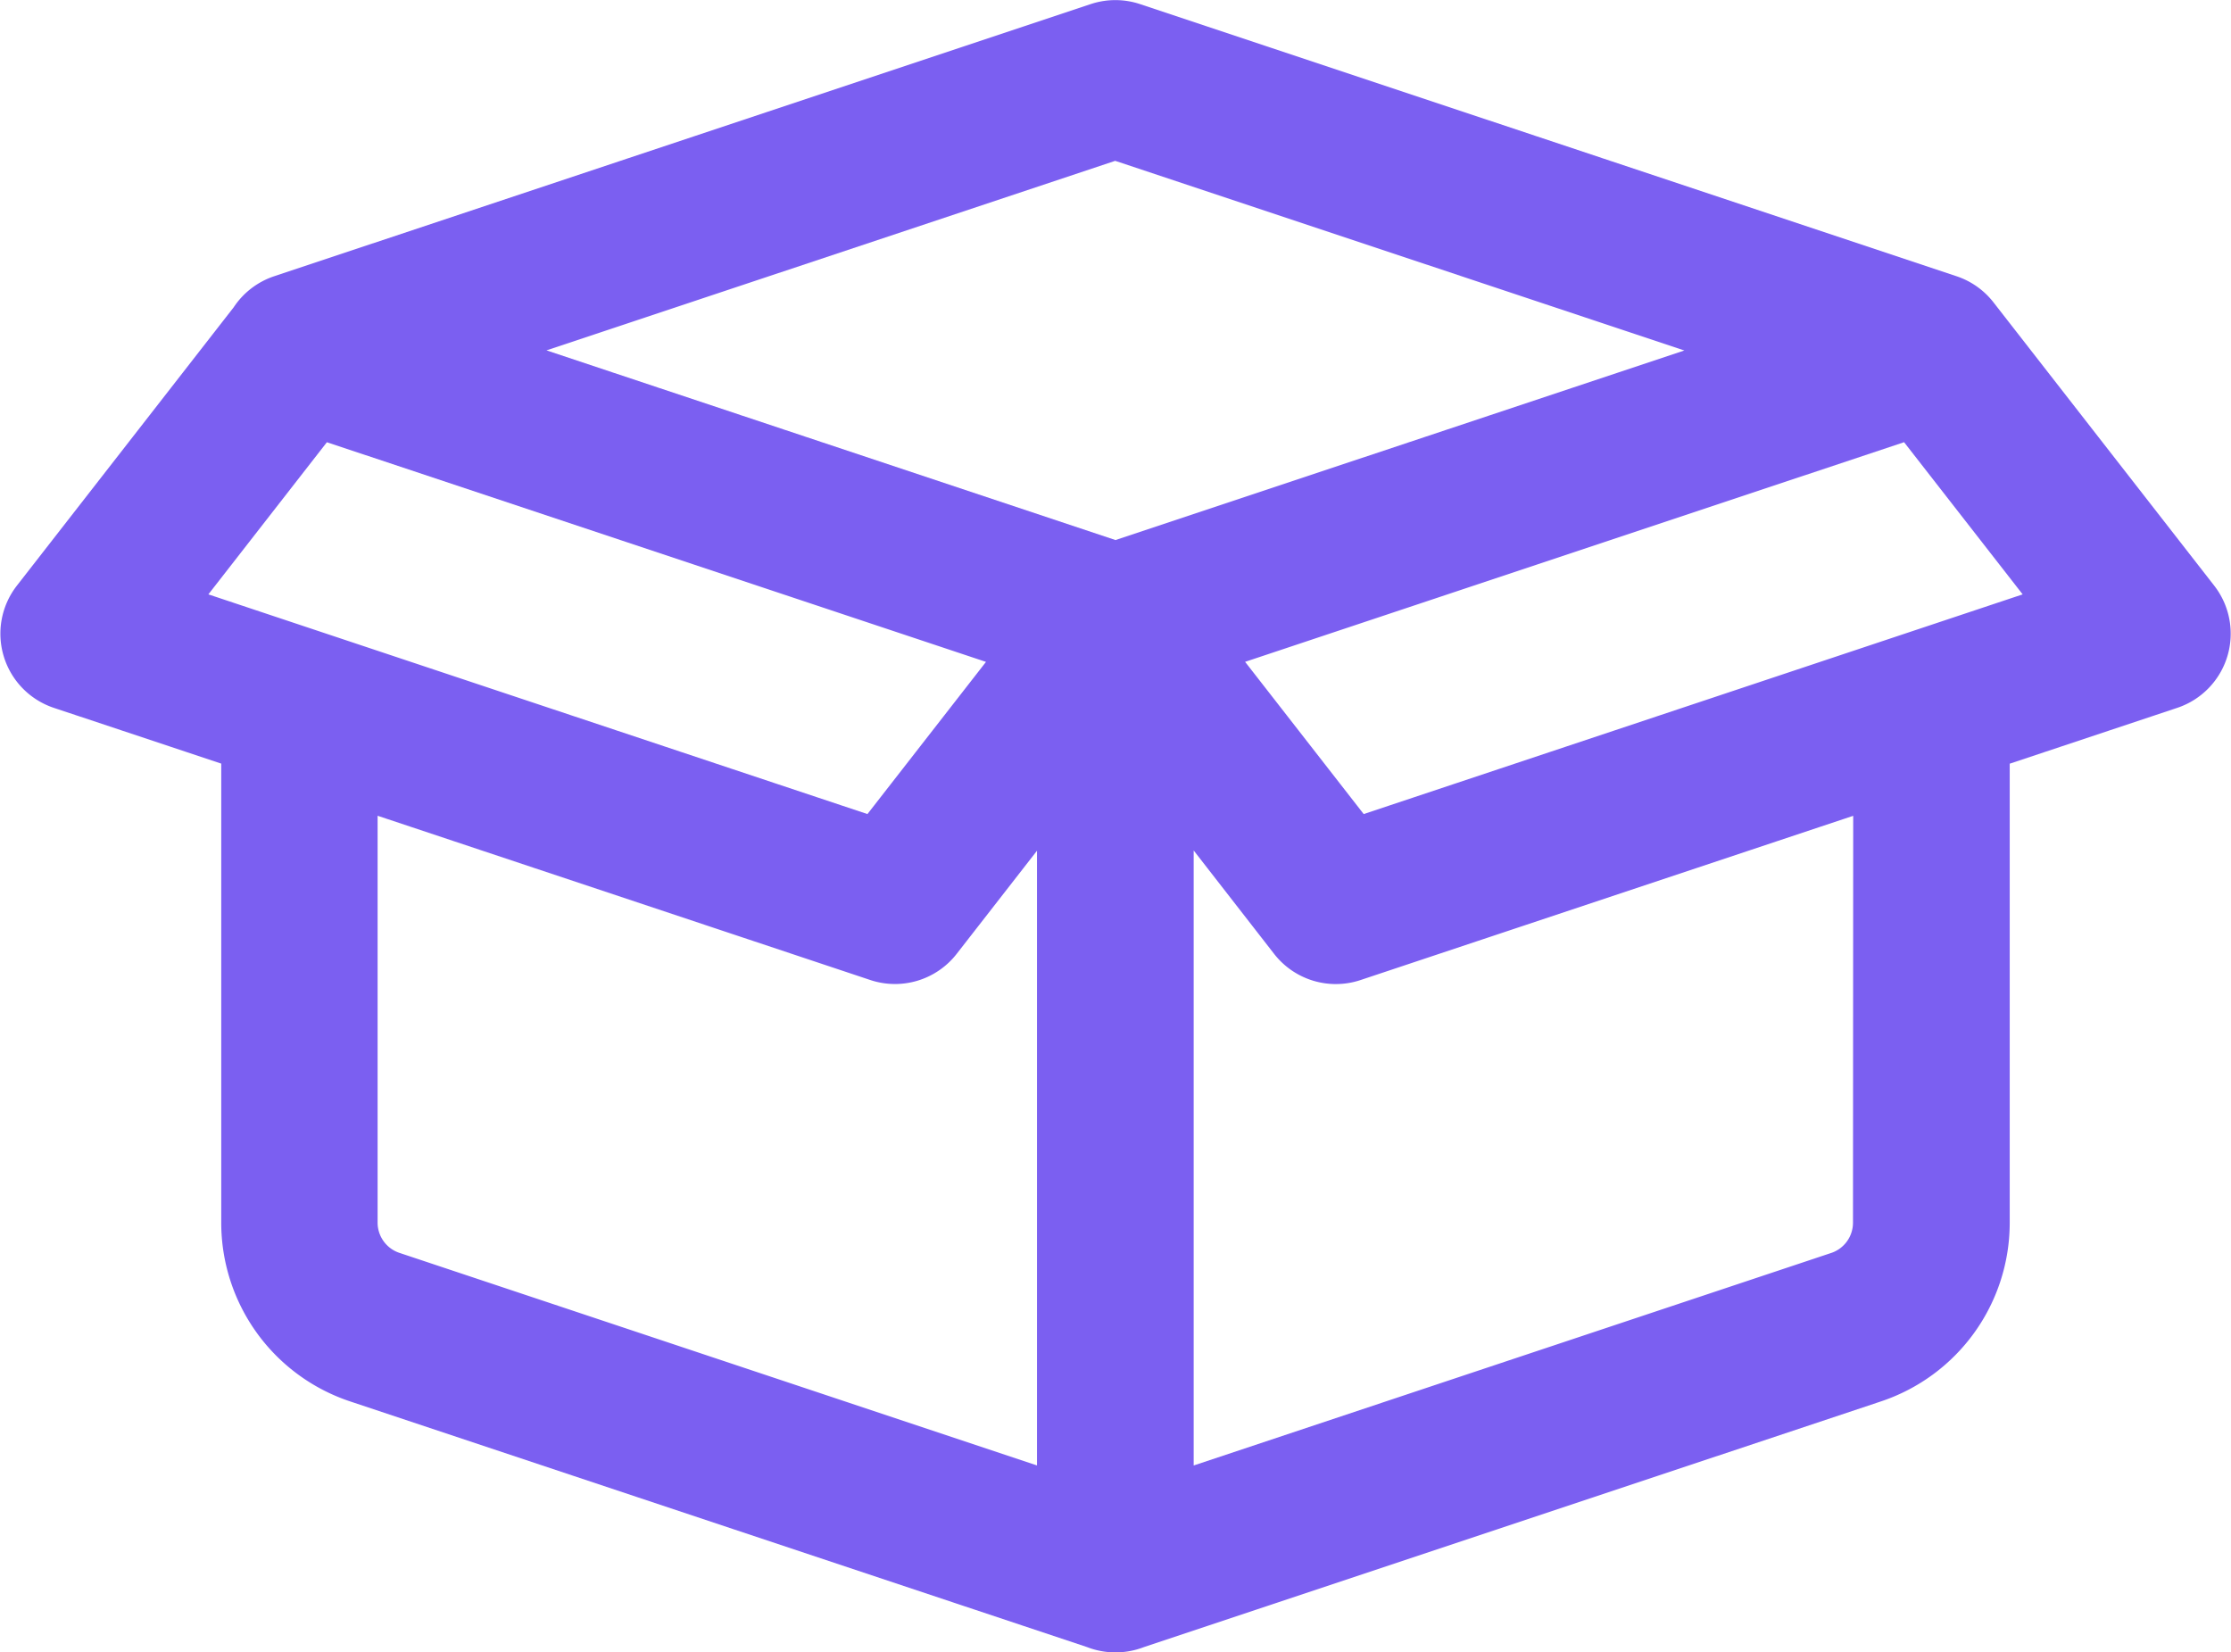 <svg xmlns="http://www.w3.org/2000/svg" width="48.626" height="36.01" viewBox="0 0 48.626 36.01">
  <g id="SVGRepo_iconCarrier" transform="translate(0.513 0.506)">
    <path id="Trazado_59" data-name="Trazado 59" d="M28.364,15.062a1.2,1.2,0,0,0-.76,0L9.81,20.992a1.2,1.2,0,0,0-.632.492L4.441,27.565a1.2,1.2,0,0,0,.568,1.878L9,30.772,9,41.14a3.6,3.6,0,0,0,2.464,3.417l16.073,5.358a1.217,1.217,0,0,0,.9,0l16.072-5.357a3.6,3.6,0,0,0,2.464-3.418V30.774l3.994-1.331a1.2,1.2,0,0,0,.568-1.878l-4.8-6.16a1.2,1.2,0,0,0-.577-.413ZM10.62,23.541,26,28.666l-3.241,4.16L7.38,27.7Zm17.366,3.254L41.98,22.132l-14-4.664L13.991,22.13ZM11.4,41.139l0-9.566,11.4,3.8a1.2,1.2,0,0,0,1.327-.4l2.653-3.406V47.13L12.225,42.278A1.2,1.2,0,0,1,11.4,41.139ZM44.57,31.574l-11.4,3.8a1.2,1.2,0,0,1-1.327-.4L29.187,31.56l0,15.571,14.557-4.852a1.2,1.2,0,0,0,.821-1.139ZM33.218,32.826l-3.242-4.161L45.353,23.54,48.595,27.7Z" transform="translate(-4.187 -15)" fill="#7b5ff1" stroke="#7b5ff1" stroke-width="1.008" fill-rule="evenodd"/>
  </g>
</svg>
